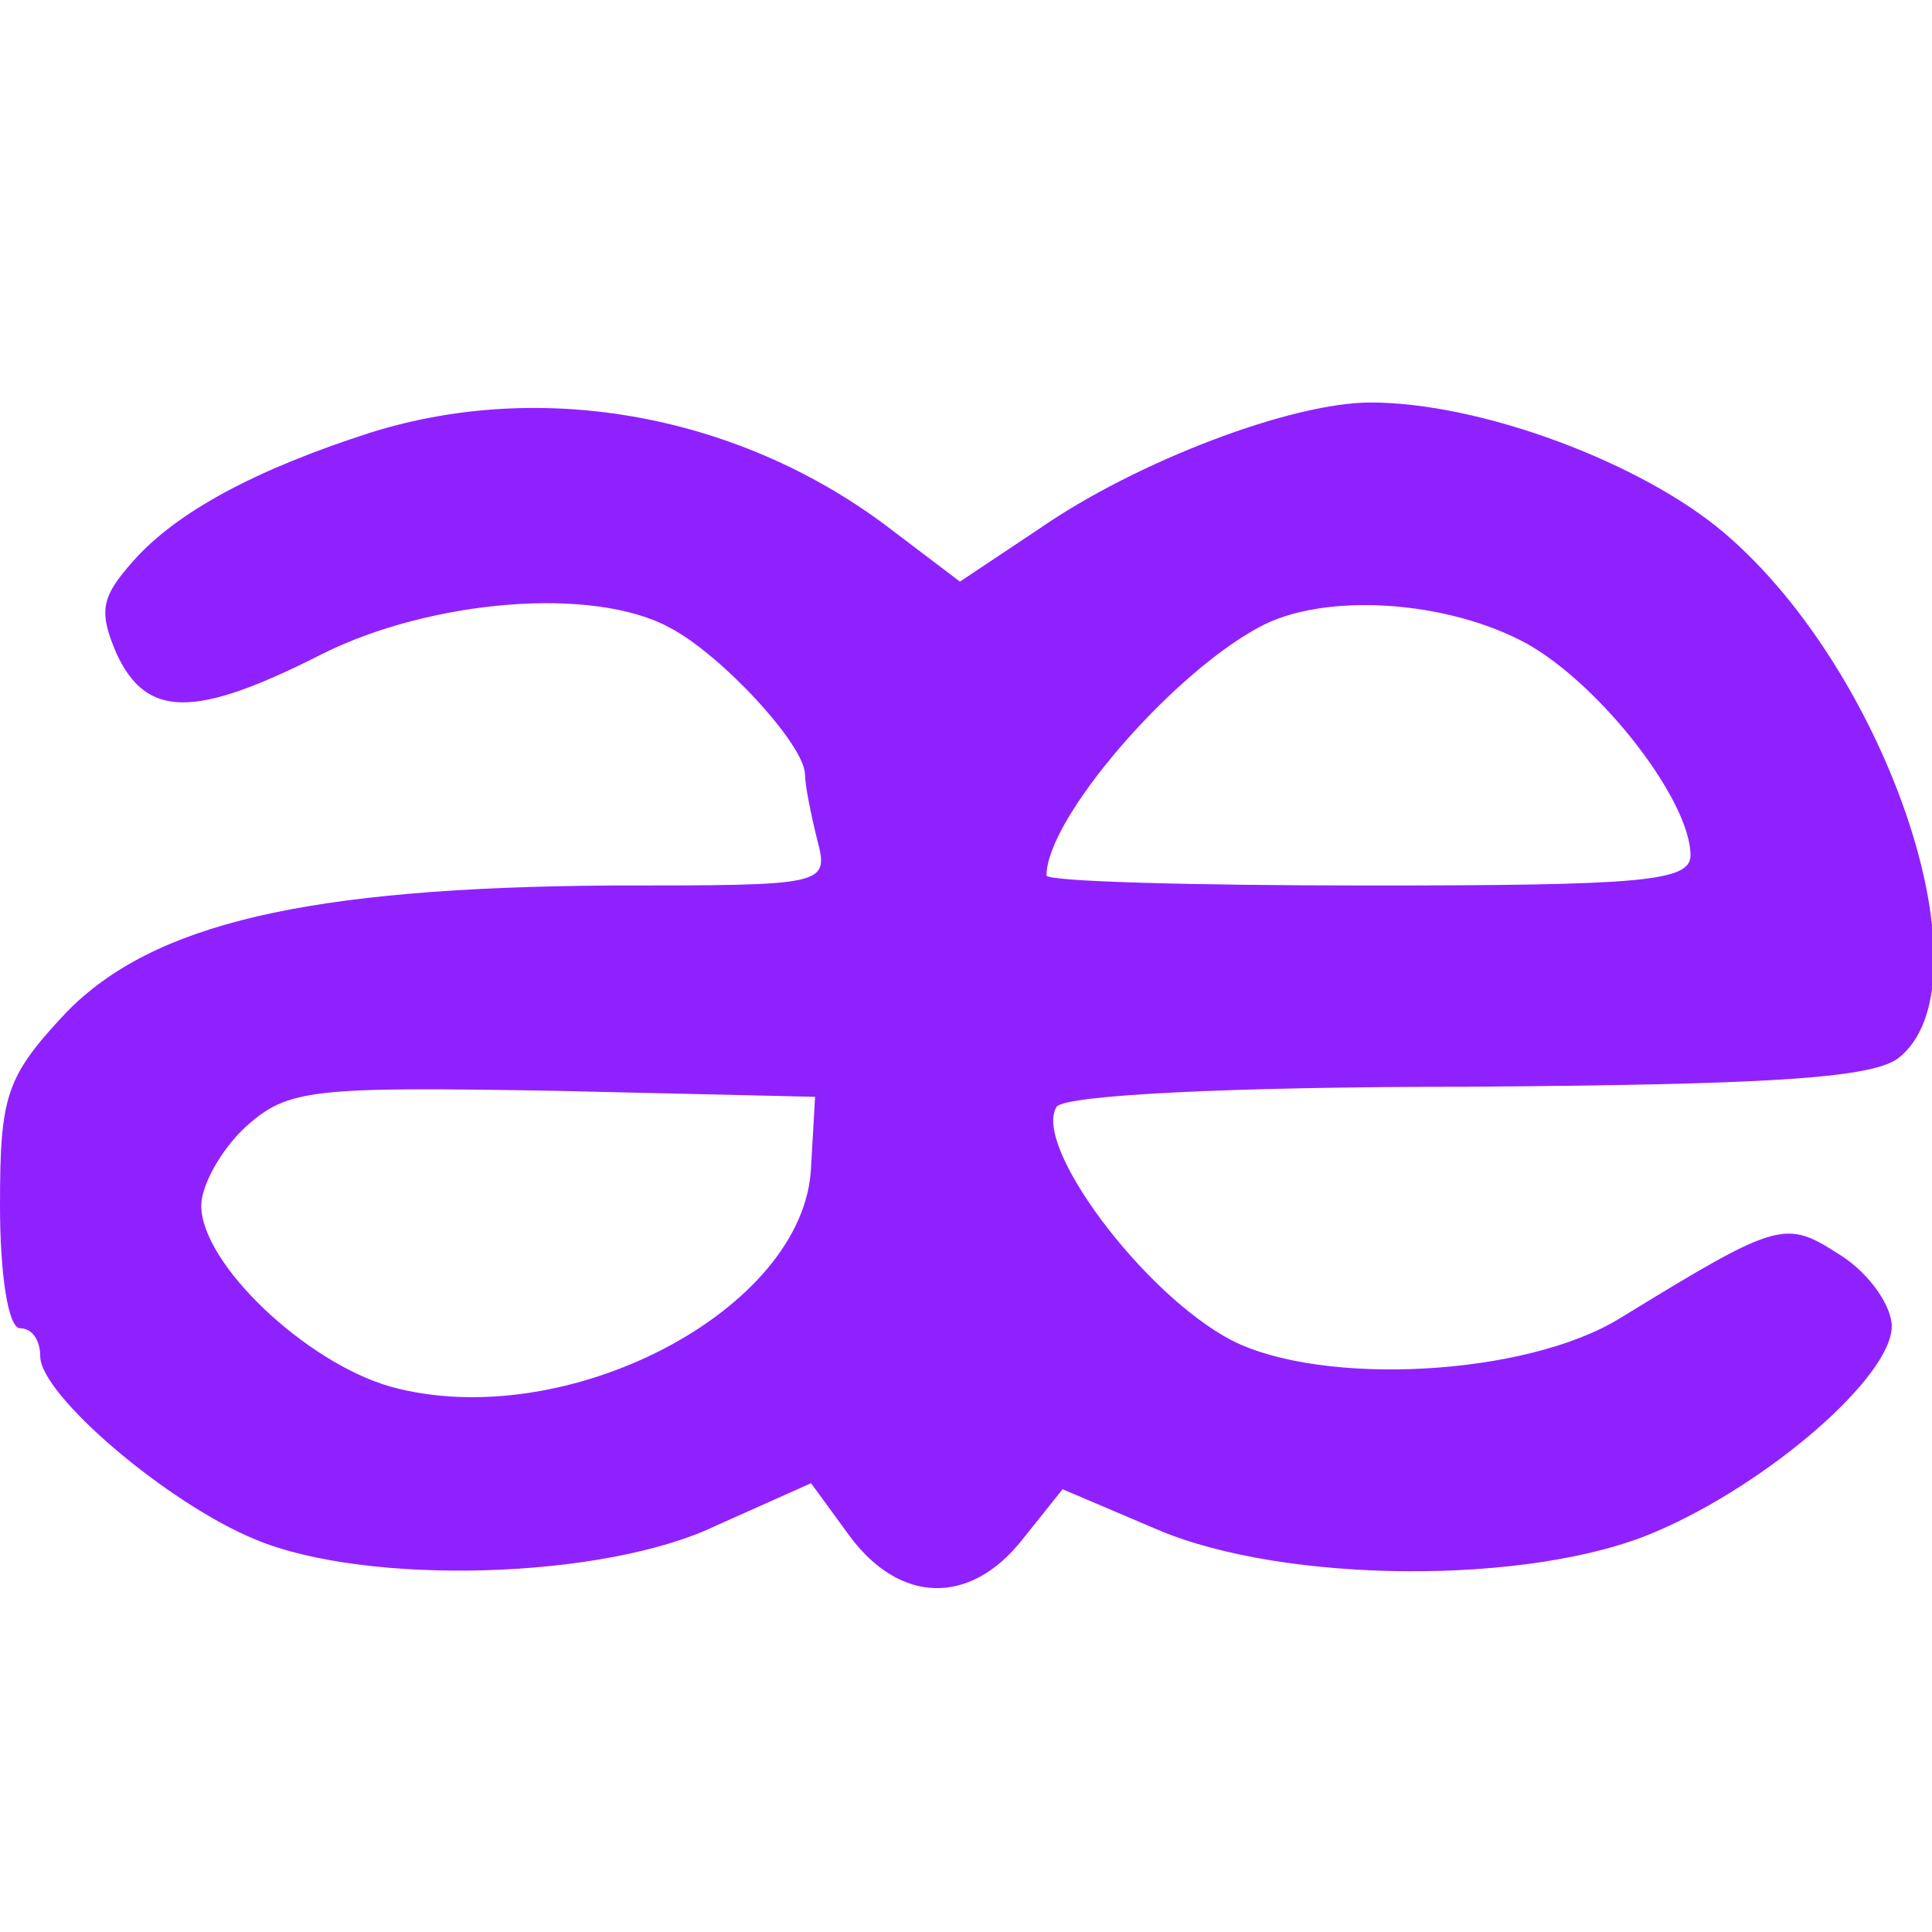 <svg version="1.0" xmlns="http://www.w3.org/2000/svg"
 width="96pt" height="96pt" viewBox="0 0 96 96"
 preserveAspectRatio="xMidYMid meet">

<g transform="translate(0,96) scale(0.1,-0.1)"
fill="#9021FF" stroke="none">
<path d="M184 745 c-56 -18 -96 -39 -118 -64 -16 -18 -17 -25 -8 -46 15 -32
39 -32 102 0 54 27 135 34 173 13 25 -13 67 -58 67 -73 0 -5 3 -20 6 -32 6
-23 5 -23 -102 -23 -152 -1 -228 -19 -271 -63 -30 -32 -33 -41 -33 -96 0 -34
4 -61 10 -61 6 0 10 -6 10 -14 0 -19 63 -73 107 -91 55 -23 173 -20 229 7 l47
21 19 -26 c25 -34 60 -35 86 -2 l20 25 47 -20 c63 -27 186 -28 248 -1 56 24
117 77 117 102 0 10 -11 26 -25 35 -28 18 -30 18 -110 -31 -47 -29 -148 -34
-193 -11 -44 23 -99 97 -87 116 4 6 89 10 203 10 148 1 201 4 215 14 47 36 -4
191 -86 261 -41 35 -121 65 -176 65 -39 0 -116 -29 -165 -63 l-39 -26 -33 25
c-75 58 -174 76 -260 49z m575 -105 c37 -21 81 -78 81 -105 0 -13 -24 -15
-160 -15 -88 0 -160 2 -160 5 0 28 61 99 105 123 32 18 94 14 134 -8z m-356
-260 c-3 -71 -122 -133 -209 -109 -42 12 -94 61 -94 90 0 10 10 28 22 39 21
19 33 20 153 18 l130 -3 -2 -35z"/>
</g>
</svg>